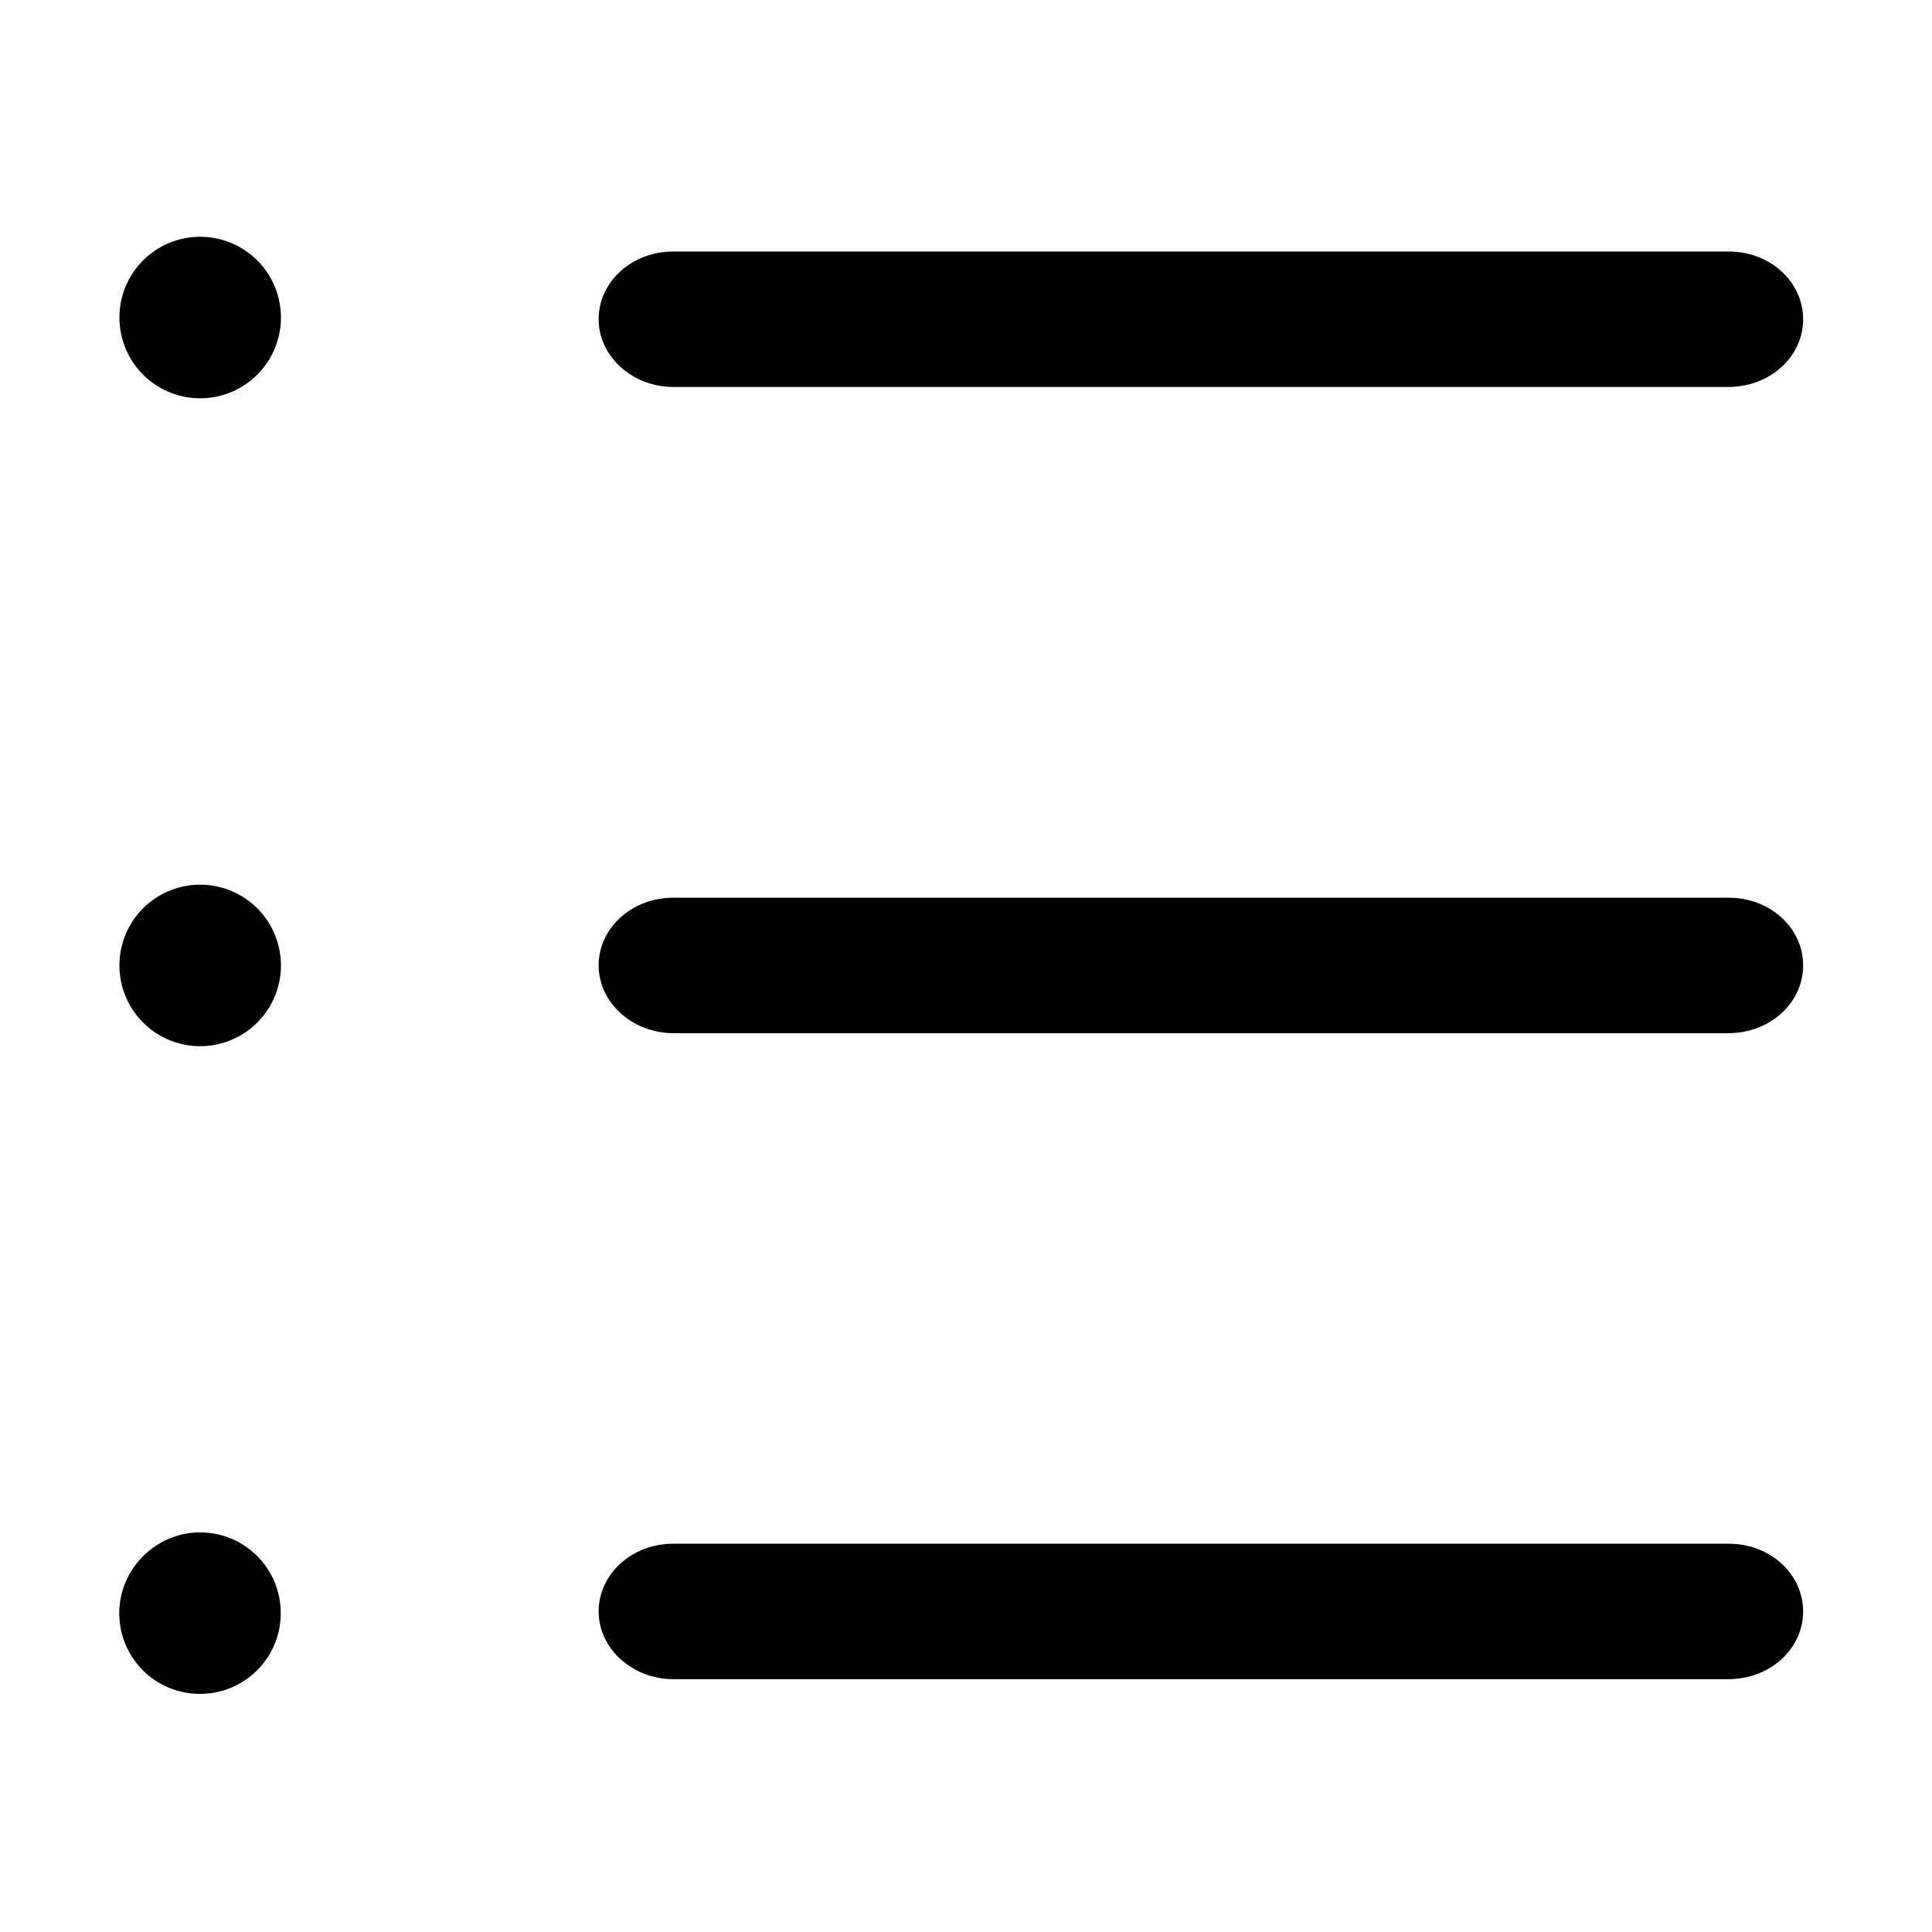 <?xml version="1.0" standalone="no"?><!DOCTYPE svg PUBLIC "-//W3C//DTD SVG 1.1//EN" "http://www.w3.org/Graphics/SVG/1.1/DTD/svg11.dtd"><svg t="1704254248659" class="icon" viewBox="0 0 1024 1024" version="1.1" xmlns="http://www.w3.org/2000/svg" p-id="5293" xmlns:xlink="http://www.w3.org/1999/xlink" width="200" height="200"><path d="M106.1 168.3m-42.8 0a42.8 42.8 0 1 0 85.6 0 42.8 42.8 0 1 0-85.6 0Z" p-id="5294"></path><path d="M106.1 511.7m-42.8 0a42.8 42.8 0 1 0 85.6 0 42.8 42.8 0 1 0-85.6 0Z" p-id="5295"></path><path d="M63.2 855c0 23.5 18.9 42.8 42.8 42.8 23.5 0 42.8-18.9 42.8-42.8 0-23.5-18.9-42.8-42.8-42.8-23.4 0-42.8 19.4-42.8 42.8zM955.7 169.2c0 19.8-17.5 35.9-39.6 35.9H356.9c-21.6 0-39.6-16.1-39.6-35.9 0-19.8 17.5-35.9 39.6-35.9h559.3c22.1 0 39.5 16.1 39.5 35.9zM955.7 511.7c0 19.8-17.5 35.9-39.6 35.9H356.9c-21.6 0-39.6-16.1-39.6-35.9 0-19.8 17.5-35.9 39.6-35.9h559.3c22.1 0 39.5 16.1 39.5 35.9zM955.7 854.1c0 19.8-17.5 35.9-39.6 35.9H356.9c-21.6 0-39.6-16.1-39.6-35.9 0-19.8 17.5-35.9 39.6-35.9h559.3c22.1 0 39.5 16.1 39.5 35.9z" p-id="5296"></path></svg>